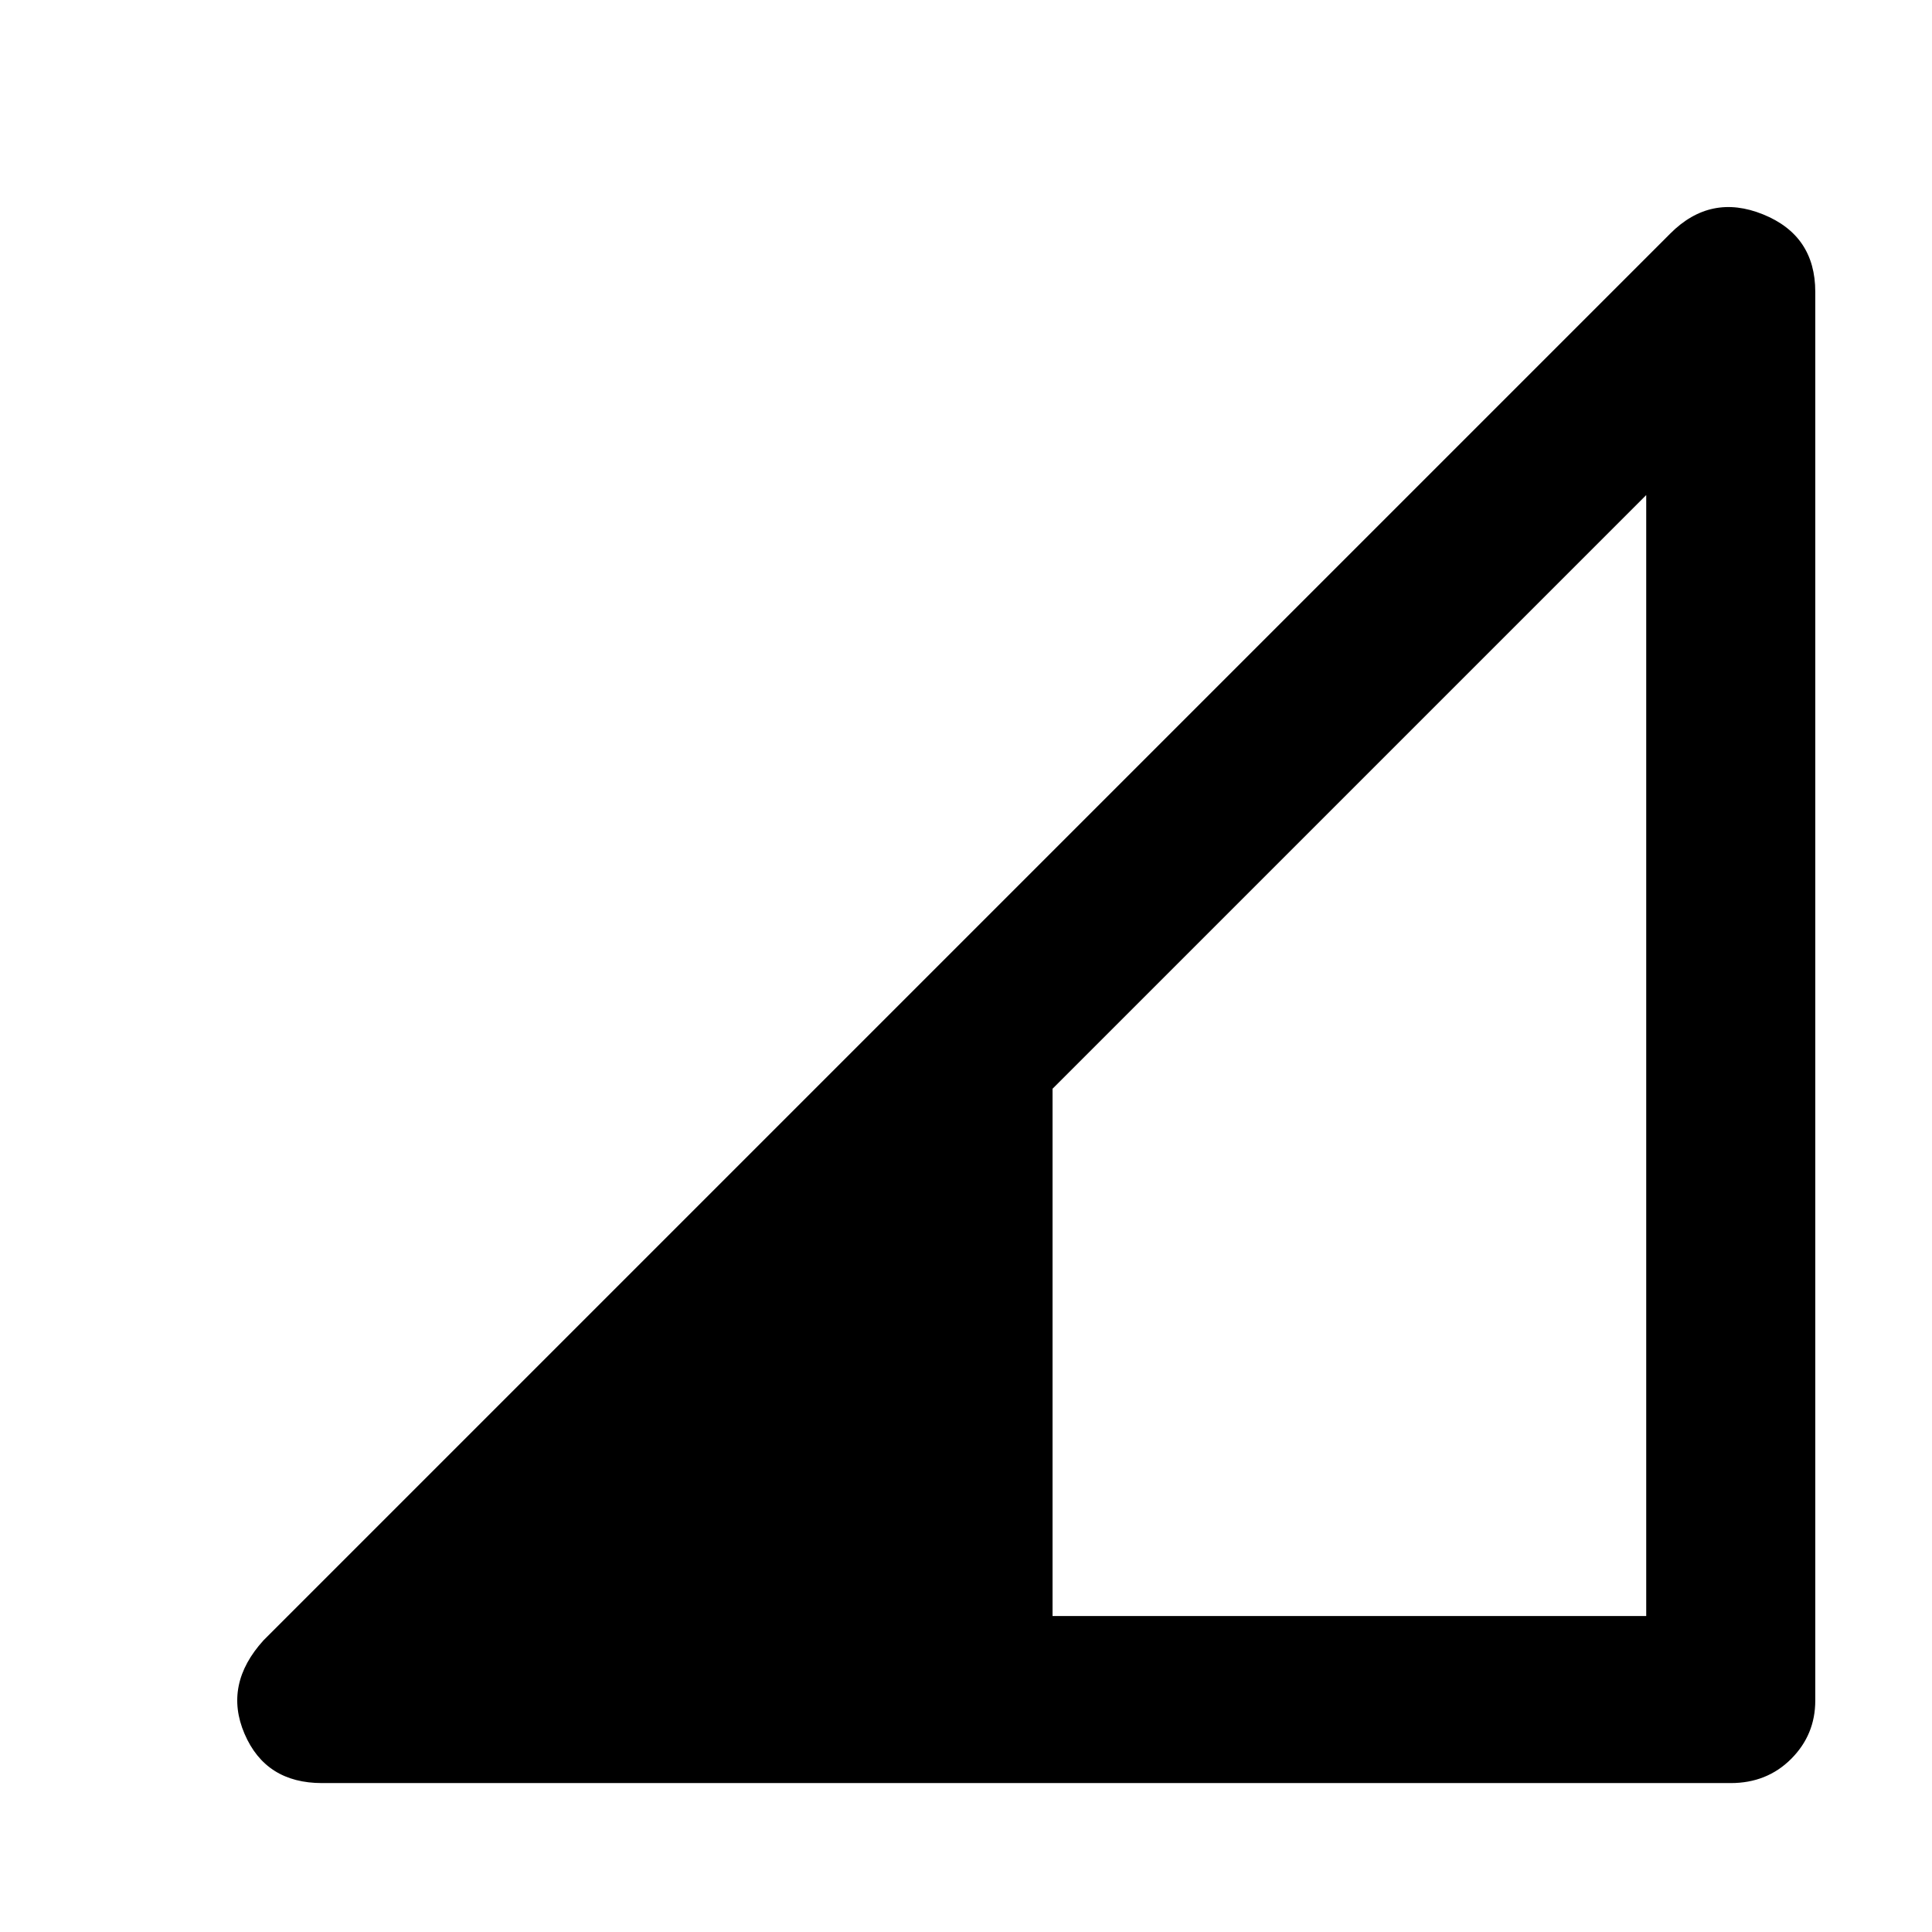 <svg xmlns="http://www.w3.org/2000/svg" height="48" width="48"><path d="M26.15 40.15H40.9V12.3L26.15 27.05ZM8 44.3q-1.4 0-1.925-1.225-.525-1.225.475-2.325L41.5 5.8q1-1 2.3-.475 1.3.525 1.3 1.925v35q0 .85-.6 1.45t-1.5.6Z"/></svg>
